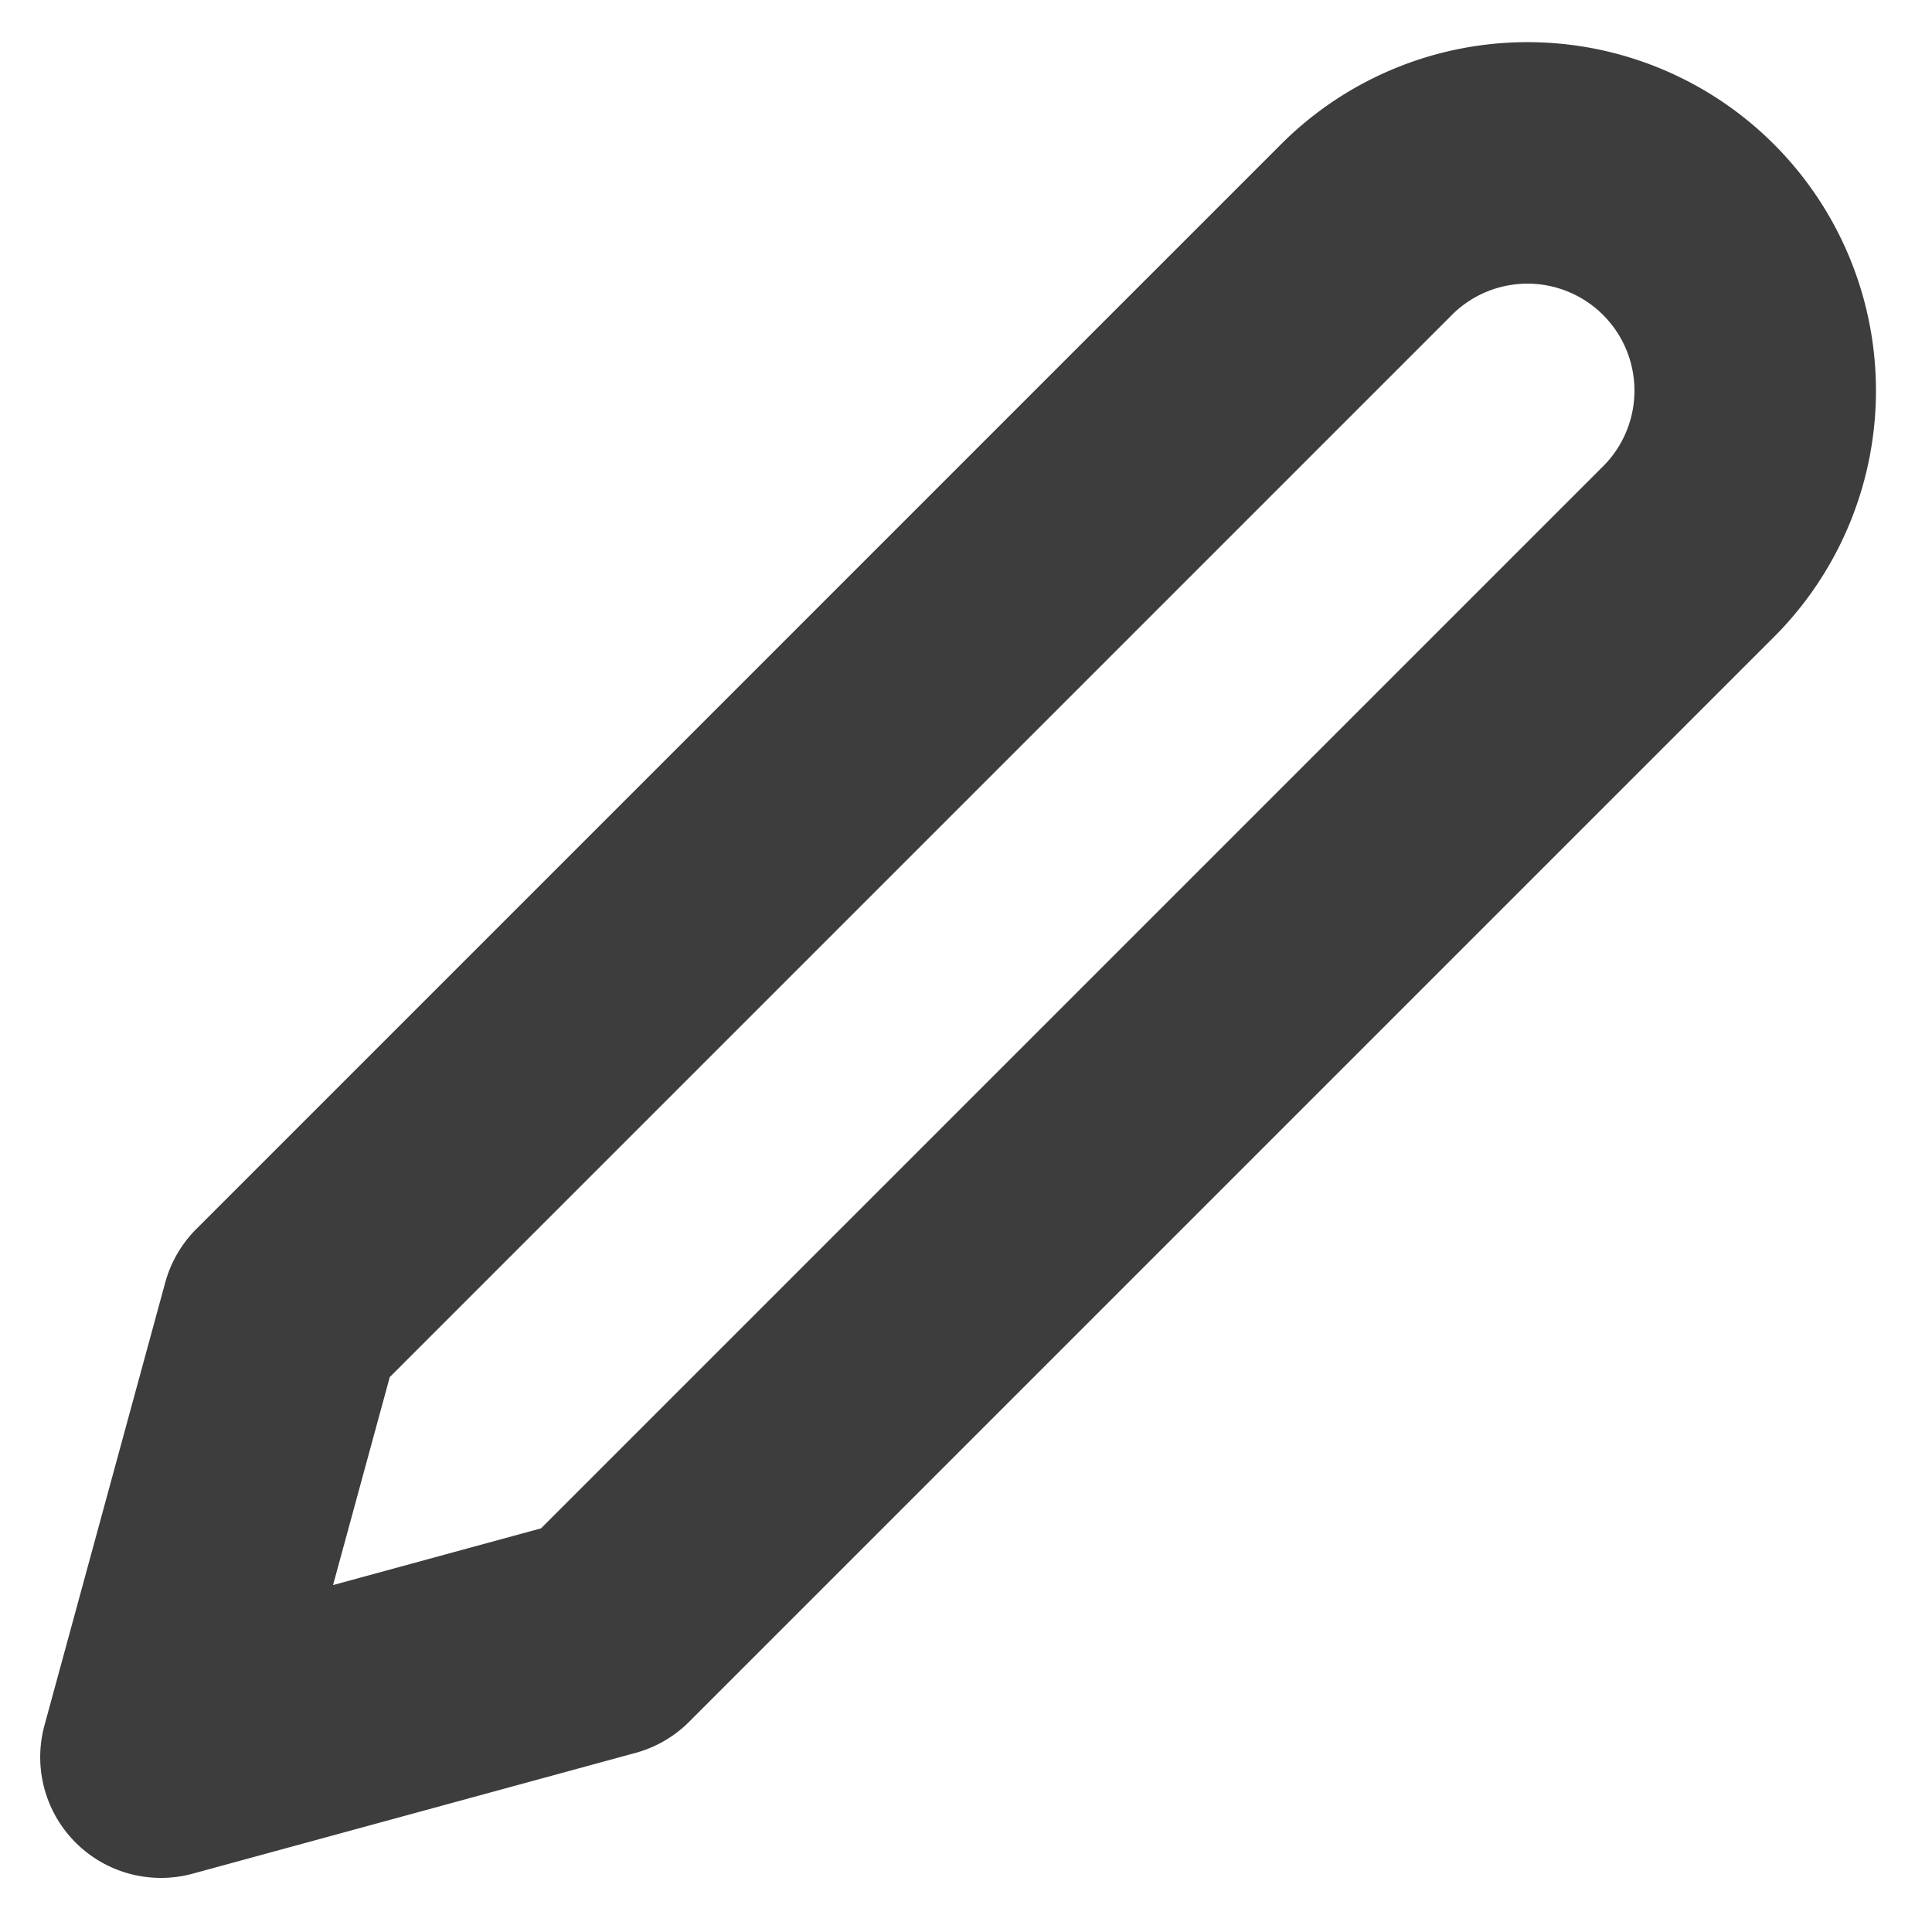 <svg xmlns="http://www.w3.org/2000/svg" xmlns:xlink="http://www.w3.org/1999/xlink" width="16" height="16" viewBox="0 0 16 16">
  <defs>
    <clipPath id="clip-path">
      <rect id="Rectangle_78" data-name="Rectangle 78" width="16" height="16" transform="translate(78 216)" fill="none" stroke="#3d3d3d" stroke-width="2"/>
    </clipPath>
  </defs>
  <g id="Mask_Group_31" data-name="Mask Group 31" transform="translate(-78 -216)" clip-path="url(#clip-path)">
    <g id="edit-2" transform="translate(79.333 217.333)">
      <path id="Path_30" data-name="Path 30" d="M12,2.724a1.886,1.886,0,0,1,2.667,2.667l-9,9L2,15.391l1-3.667Z" transform="translate(-2 -2.172)" fill="none" stroke="#3d3d3d" stroke-linecap="round" stroke-linejoin="round" stroke-width="2"/>
    </g>
  </g>
</svg>
